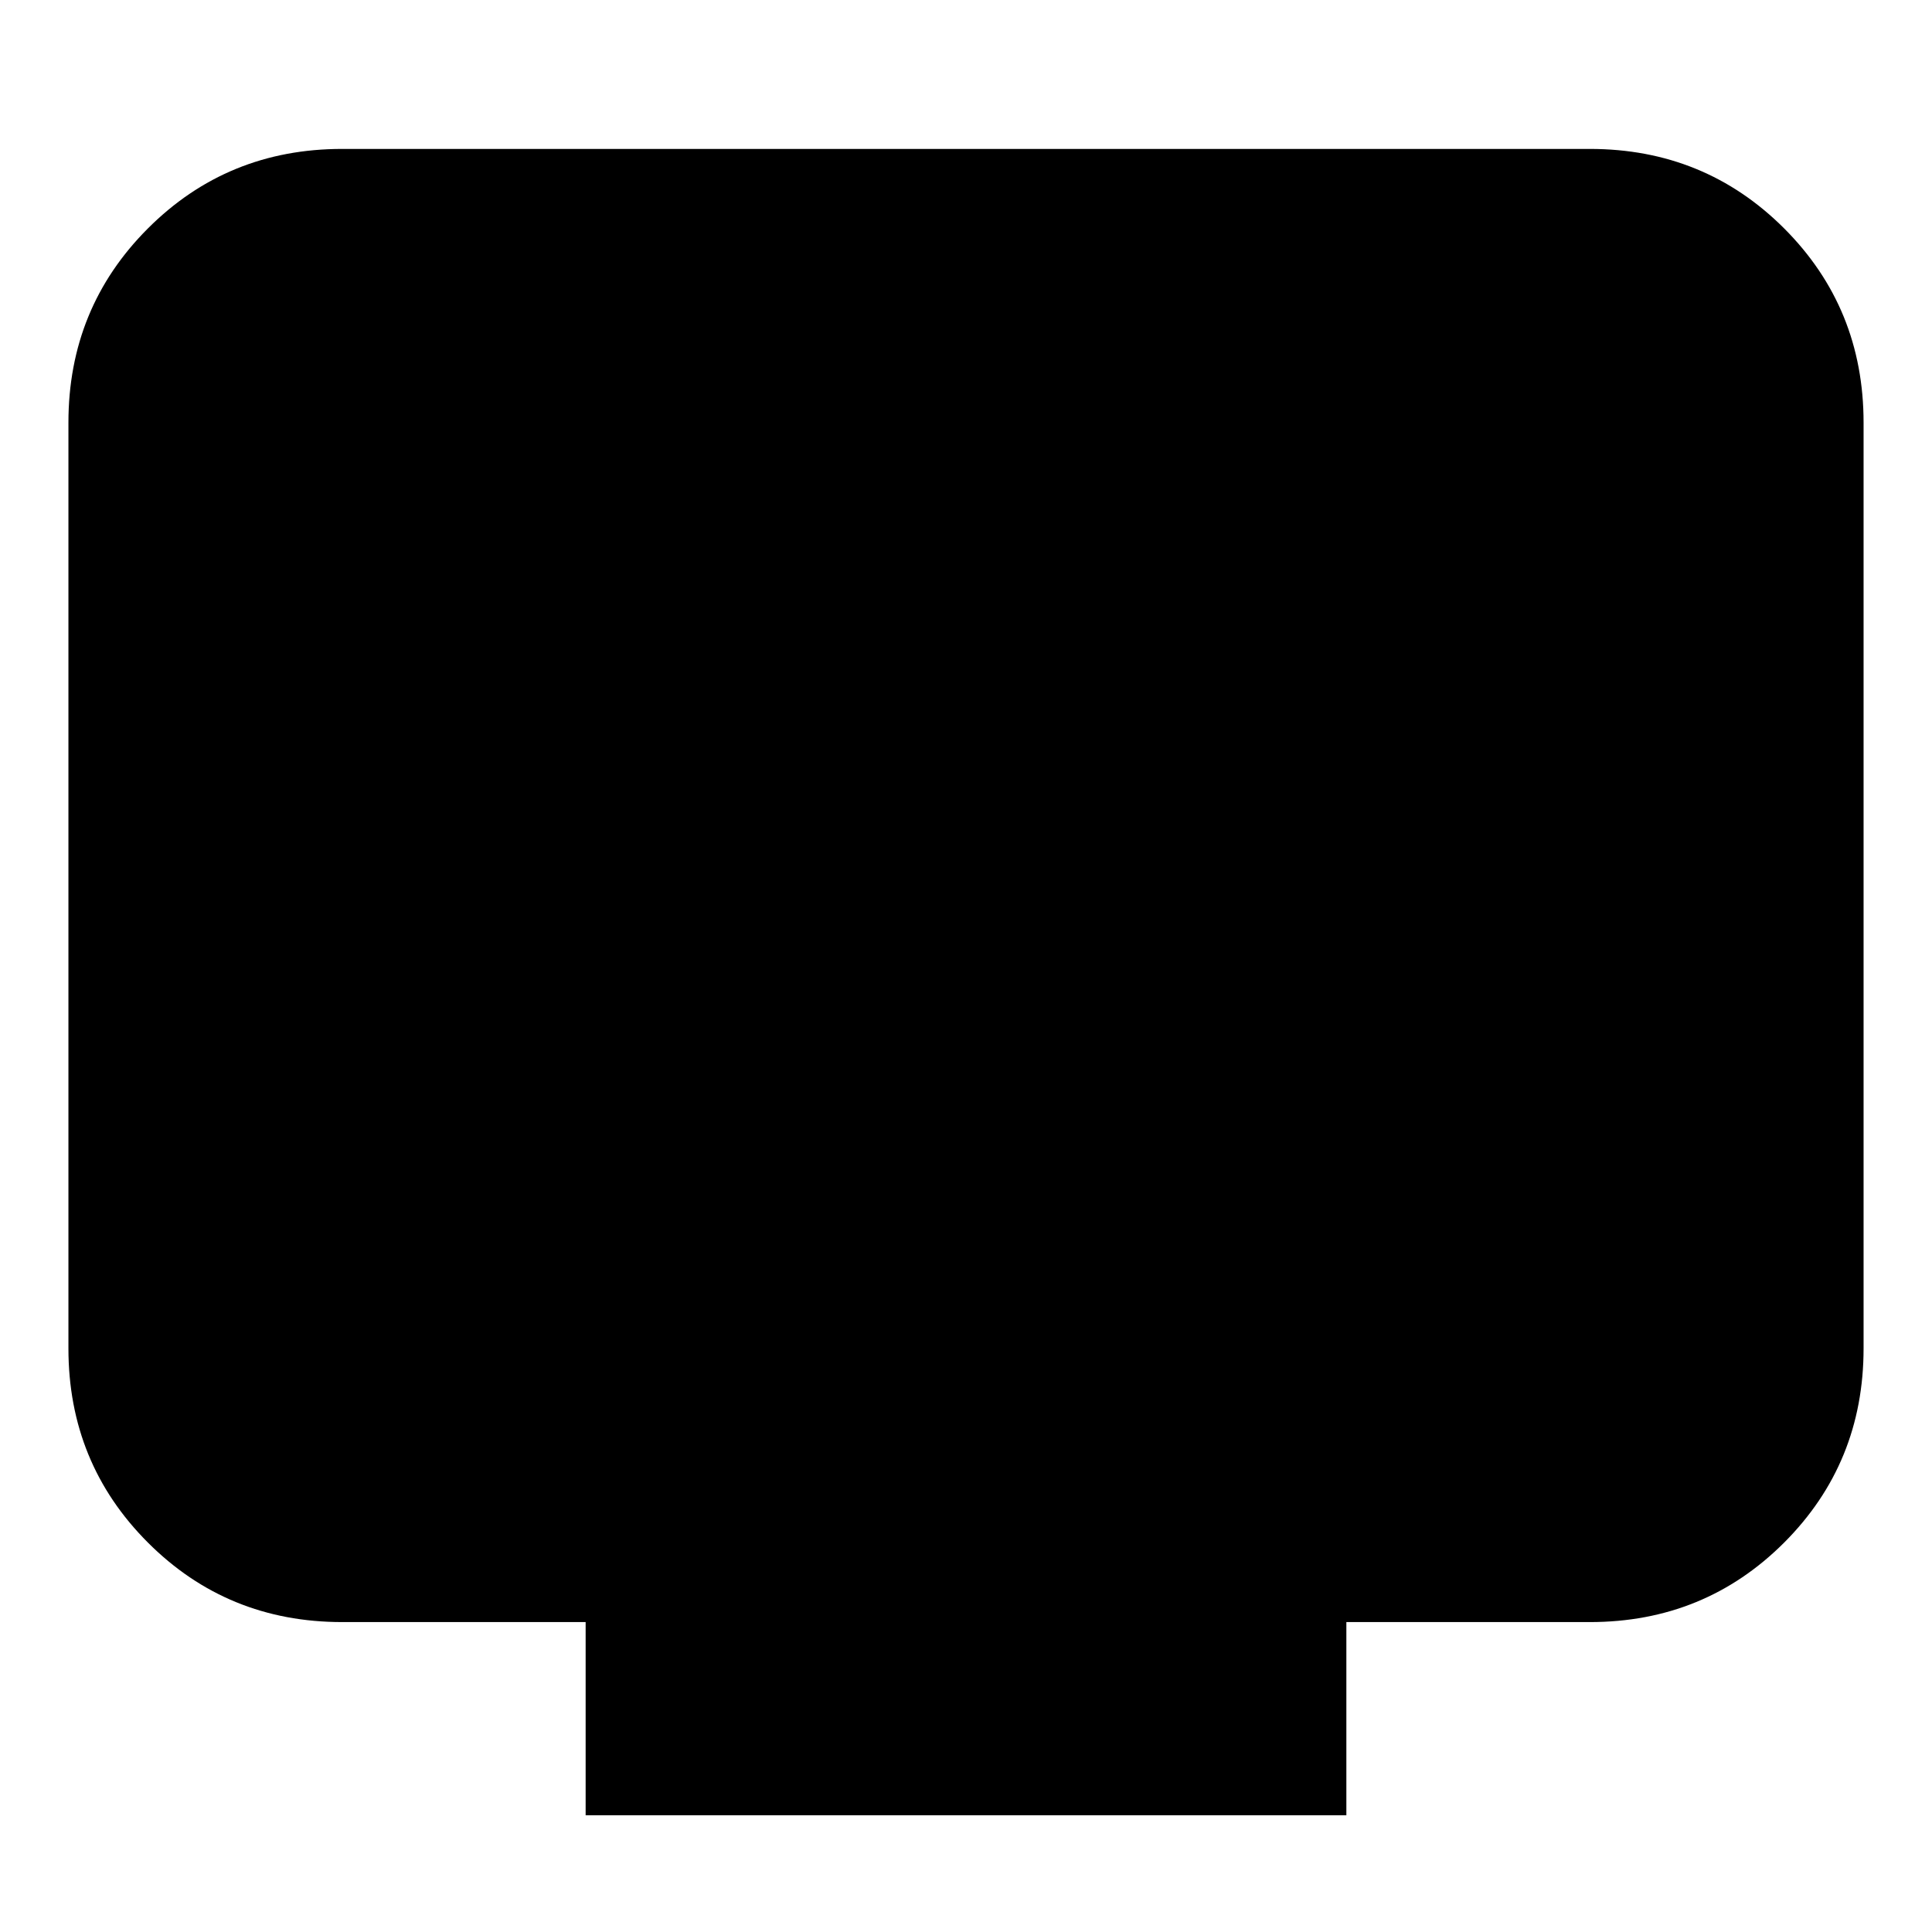 <svg xmlns="http://www.w3.org/2000/svg" height="24" width="24"><path d="M7.275 22.55v-2.4H4.25q-1.425 0-2.412-.987Q.85 18.175.85 16.75V5.25q0-1.425.988-2.413.987-.987 2.412-.987h15.5q1.425 0 2.413.987.987.988.987 2.413v11.5q0 1.425-.987 2.413-.988.987-2.413.987h-3.025v2.4Z"/></svg>